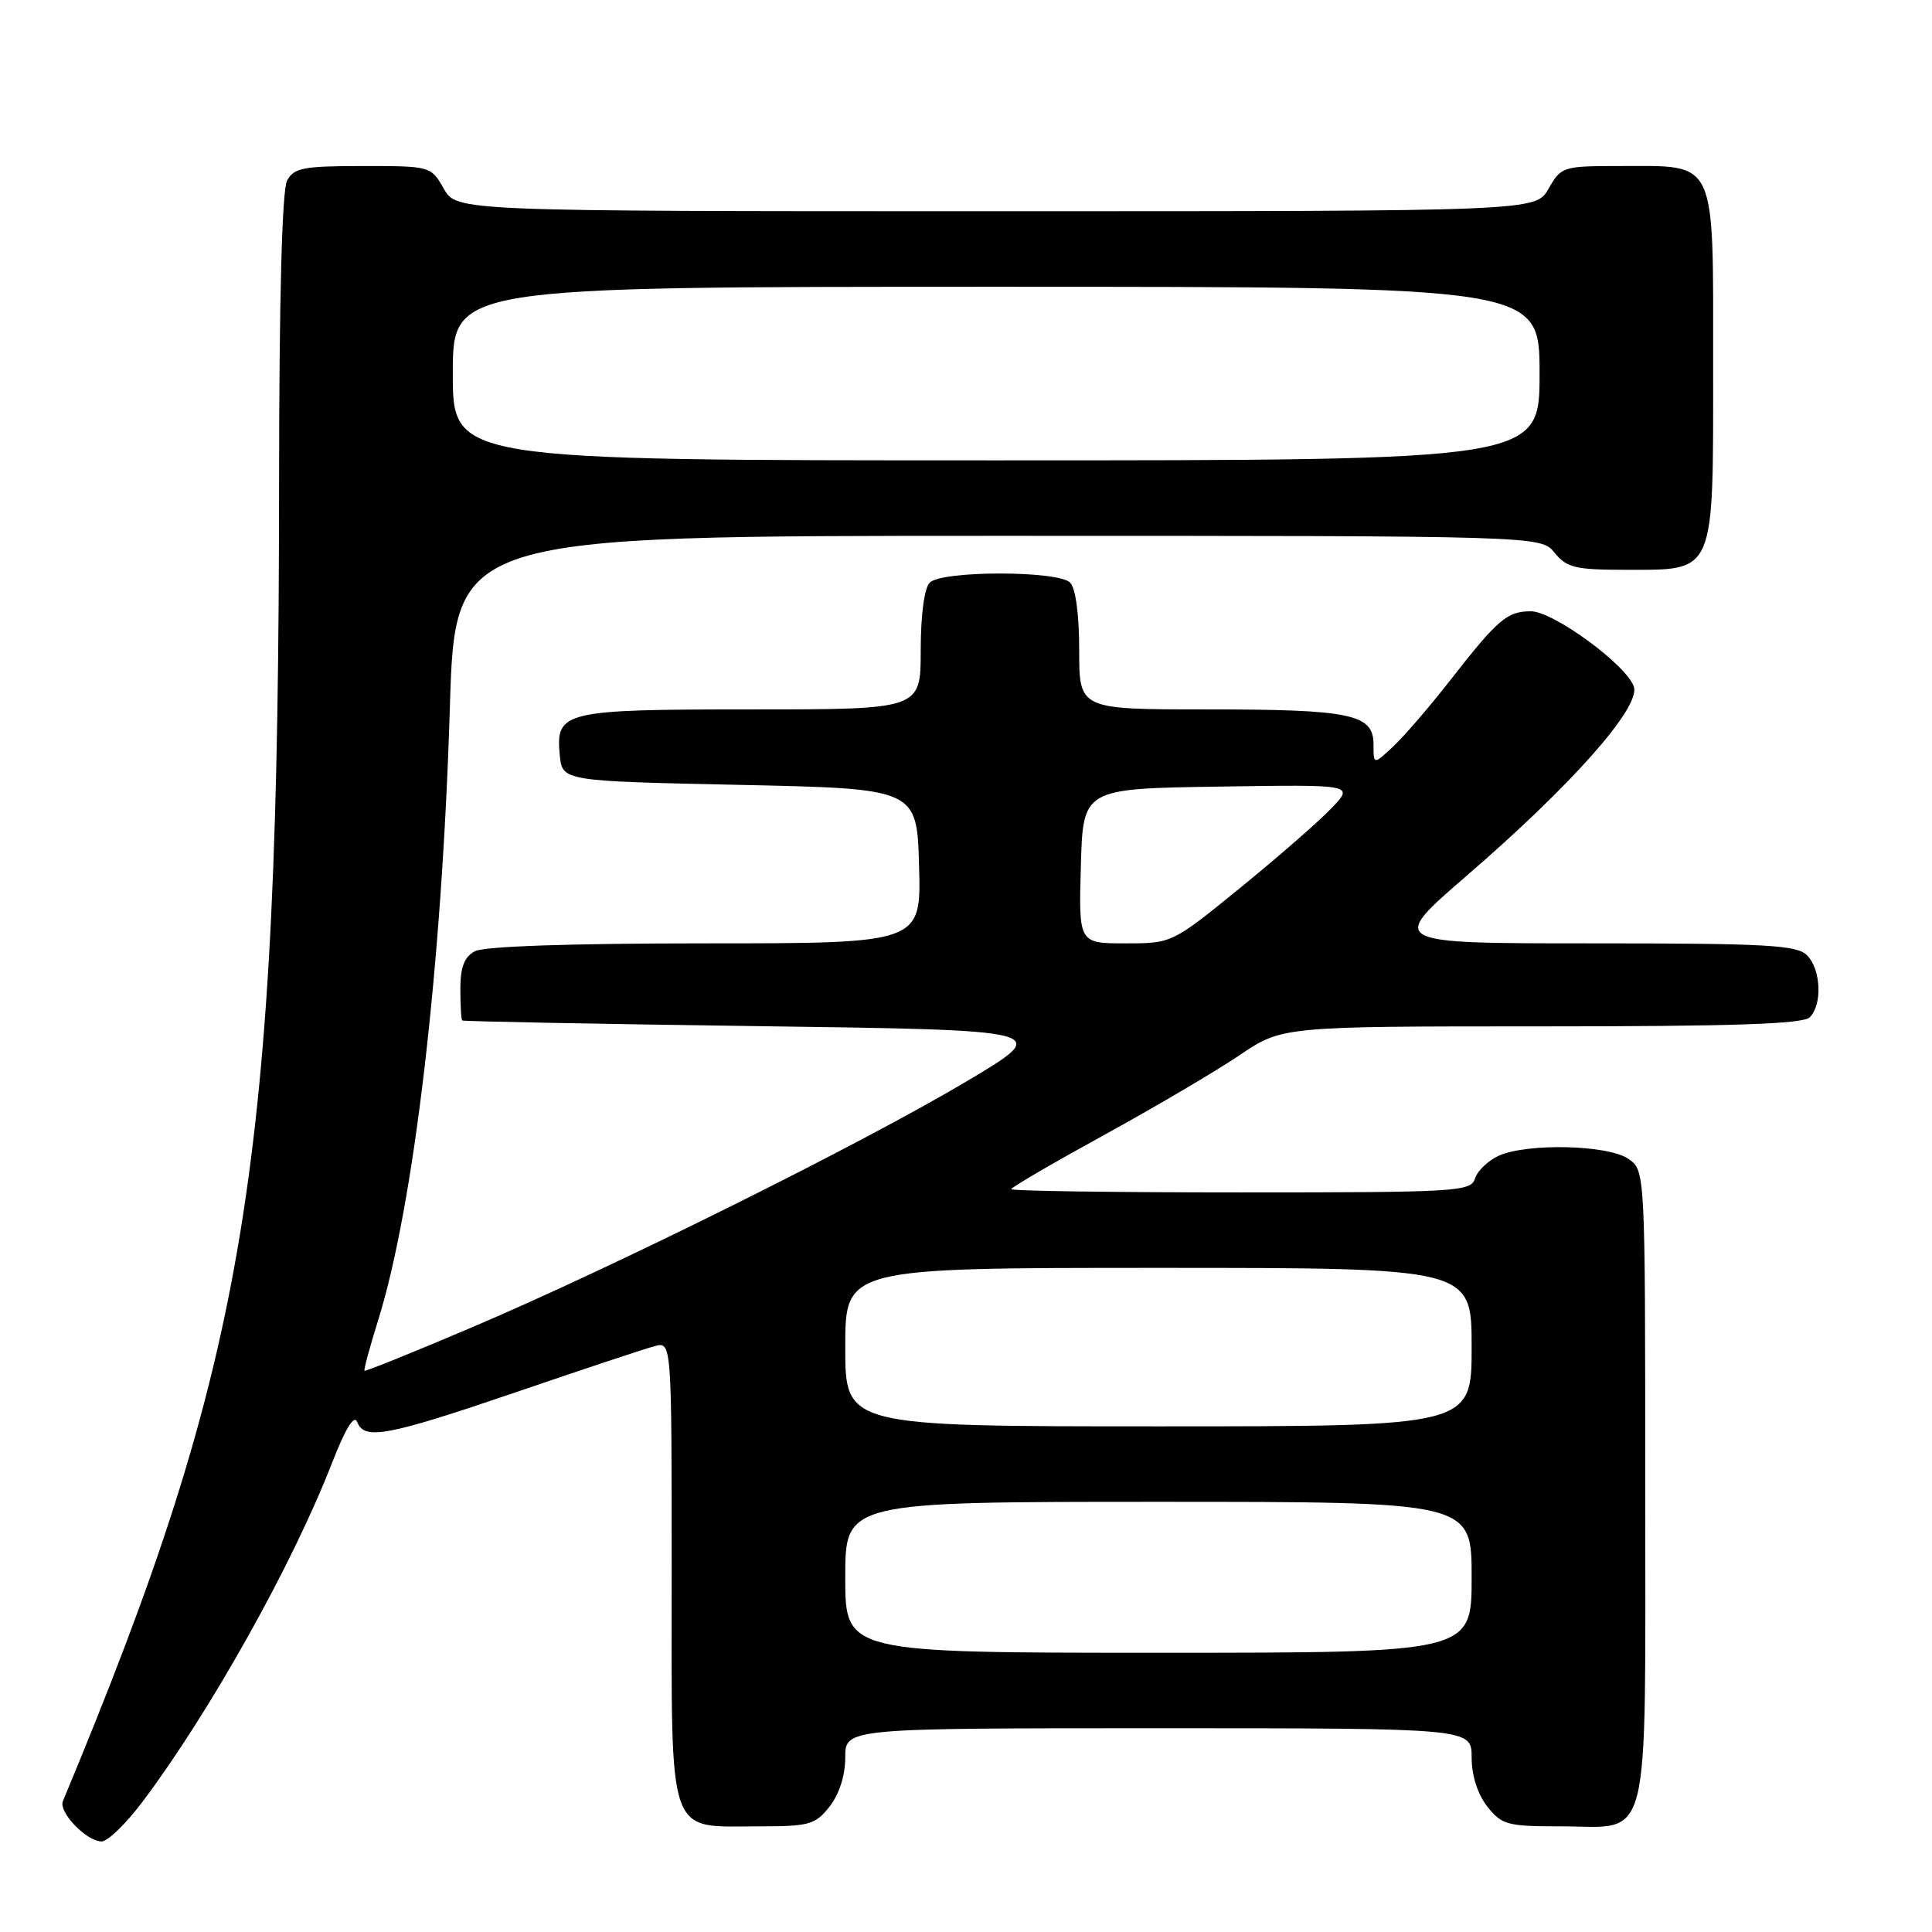 <?xml version="1.0" encoding="UTF-8" standalone="no"?>
<!DOCTYPE svg PUBLIC "-//W3C//DTD SVG 1.1//EN" "http://www.w3.org/Graphics/SVG/1.1/DTD/svg11.dtd" >
<svg xmlns="http://www.w3.org/2000/svg" xmlns:xlink="http://www.w3.org/1999/xlink" version="1.1" viewBox="0 0 256 256">
 <g >
 <path fill="currentColor"
d=" M 18.88 238.75 C 27.83 226.84 38.76 207.31 43.97 193.91 C 45.76 189.30 46.93 187.39 47.33 188.42 C 48.27 190.87 51.29 190.30 68.50 184.43 C 77.30 181.42 85.51 178.69 86.75 178.37 C 89.00 177.77 89.00 177.77 89.00 208.33 C 89.00 244.19 88.24 242.00 100.65 242.00 C 107.24 242.00 108.03 241.78 109.93 239.37 C 111.21 237.73 112.00 235.26 112.00 232.87 C 112.00 229.00 112.00 229.00 153.50 229.00 C 195.00 229.00 195.00 229.00 195.00 232.87 C 195.00 235.26 195.79 237.73 197.07 239.37 C 198.99 241.80 199.73 242.00 206.74 242.00 C 218.95 242.00 218.00 245.82 218.00 196.90 C 218.00 155.11 218.00 155.11 215.78 153.56 C 213.11 151.69 202.33 151.44 198.57 153.15 C 197.18 153.79 195.77 155.14 195.45 156.15 C 194.90 157.90 193.15 158.00 164.43 158.00 C 147.69 158.00 134.00 157.81 134.00 157.57 C 134.00 157.33 139.51 154.12 146.25 150.42 C 152.99 146.72 161.06 141.97 164.20 139.85 C 169.89 136.00 169.89 136.00 204.25 136.00 C 229.63 136.00 238.91 135.69 239.80 134.80 C 241.50 133.10 241.29 128.43 239.43 126.57 C 238.08 125.22 234.07 125.00 210.91 125.00 C 183.97 125.00 183.97 125.00 194.34 116.04 C 208.28 104.01 217.37 93.74 216.50 91.01 C 215.59 88.15 205.84 81.00 202.85 81.00 C 199.71 81.00 198.49 82.04 192.27 90.00 C 189.48 93.58 186.03 97.59 184.60 98.92 C 182.00 101.35 182.00 101.35 182.00 98.65 C 182.00 94.62 179.04 94.00 159.93 94.00 C 143.00 94.00 143.00 94.00 143.00 86.20 C 143.00 81.47 142.53 77.93 141.80 77.20 C 140.19 75.59 124.81 75.59 123.20 77.20 C 122.47 77.93 122.00 81.47 122.00 86.20 C 122.00 94.00 122.00 94.00 99.69 94.00 C 74.63 94.00 73.62 94.24 74.17 100.04 C 74.50 103.50 74.50 103.50 98.00 104.00 C 121.50 104.50 121.50 104.50 121.78 114.75 C 122.07 125.00 122.07 125.00 93.47 125.00 C 75.67 125.00 64.14 125.39 62.93 126.04 C 61.52 126.79 61.00 128.14 61.00 131.04 C 61.00 133.22 61.11 135.10 61.25 135.22 C 61.39 135.34 79.05 135.68 100.50 135.97 C 139.50 136.50 139.50 136.50 128.00 143.33 C 113.94 151.68 81.41 167.85 62.51 175.89 C 54.81 179.17 48.41 181.75 48.30 181.63 C 48.18 181.51 48.99 178.51 50.10 174.96 C 54.86 159.72 58.56 128.09 59.61 93.75 C 60.30 71.00 60.30 71.00 132.24 71.00 C 204.18 71.00 204.18 71.00 206.00 73.25 C 207.60 75.22 208.75 75.50 215.31 75.50 C 227.39 75.50 227.00 76.41 227.00 48.40 C 227.00 20.73 227.59 22.00 214.73 22.00 C 207.09 22.00 206.87 22.07 205.20 24.99 C 203.50 27.99 203.50 27.99 132.00 27.99 C 60.50 27.99 60.50 27.99 58.80 24.99 C 57.10 22.02 57.04 22.00 48.08 22.00 C 40.20 22.00 38.94 22.24 38.04 23.93 C 37.37 25.17 36.99 39.56 36.98 63.68 C 36.94 154.88 32.86 179.79 8.33 238.67 C 7.73 240.12 11.47 244.00 13.47 244.00 C 14.27 244.00 16.71 241.64 18.88 238.75 Z  M 112.00 209.00 C 112.00 199.00 112.00 199.00 153.50 199.00 C 195.00 199.00 195.00 199.00 195.00 209.00 C 195.00 219.00 195.00 219.00 153.50 219.00 C 112.00 219.00 112.00 219.00 112.00 209.00 Z  M 112.00 178.50 C 112.00 168.00 112.00 168.00 153.50 168.00 C 195.00 168.00 195.00 168.00 195.00 178.50 C 195.00 189.00 195.00 189.00 153.50 189.00 C 112.00 189.00 112.00 189.00 112.00 178.50 Z  M 143.22 114.75 C 143.50 104.50 143.50 104.50 161.46 104.23 C 179.42 103.95 179.42 103.95 176.46 107.06 C 174.83 108.78 169.41 113.51 164.40 117.59 C 155.30 125.00 155.30 125.00 149.12 125.00 C 142.93 125.00 142.93 125.00 143.22 114.75 Z  M 60.00 49.50 C 60.00 38.00 60.00 38.00 132.00 38.00 C 204.00 38.00 204.00 38.00 204.00 49.50 C 204.00 61.00 204.00 61.00 132.00 61.00 C 60.00 61.00 60.00 61.00 60.00 49.50 Z "/>
</g>
</svg>